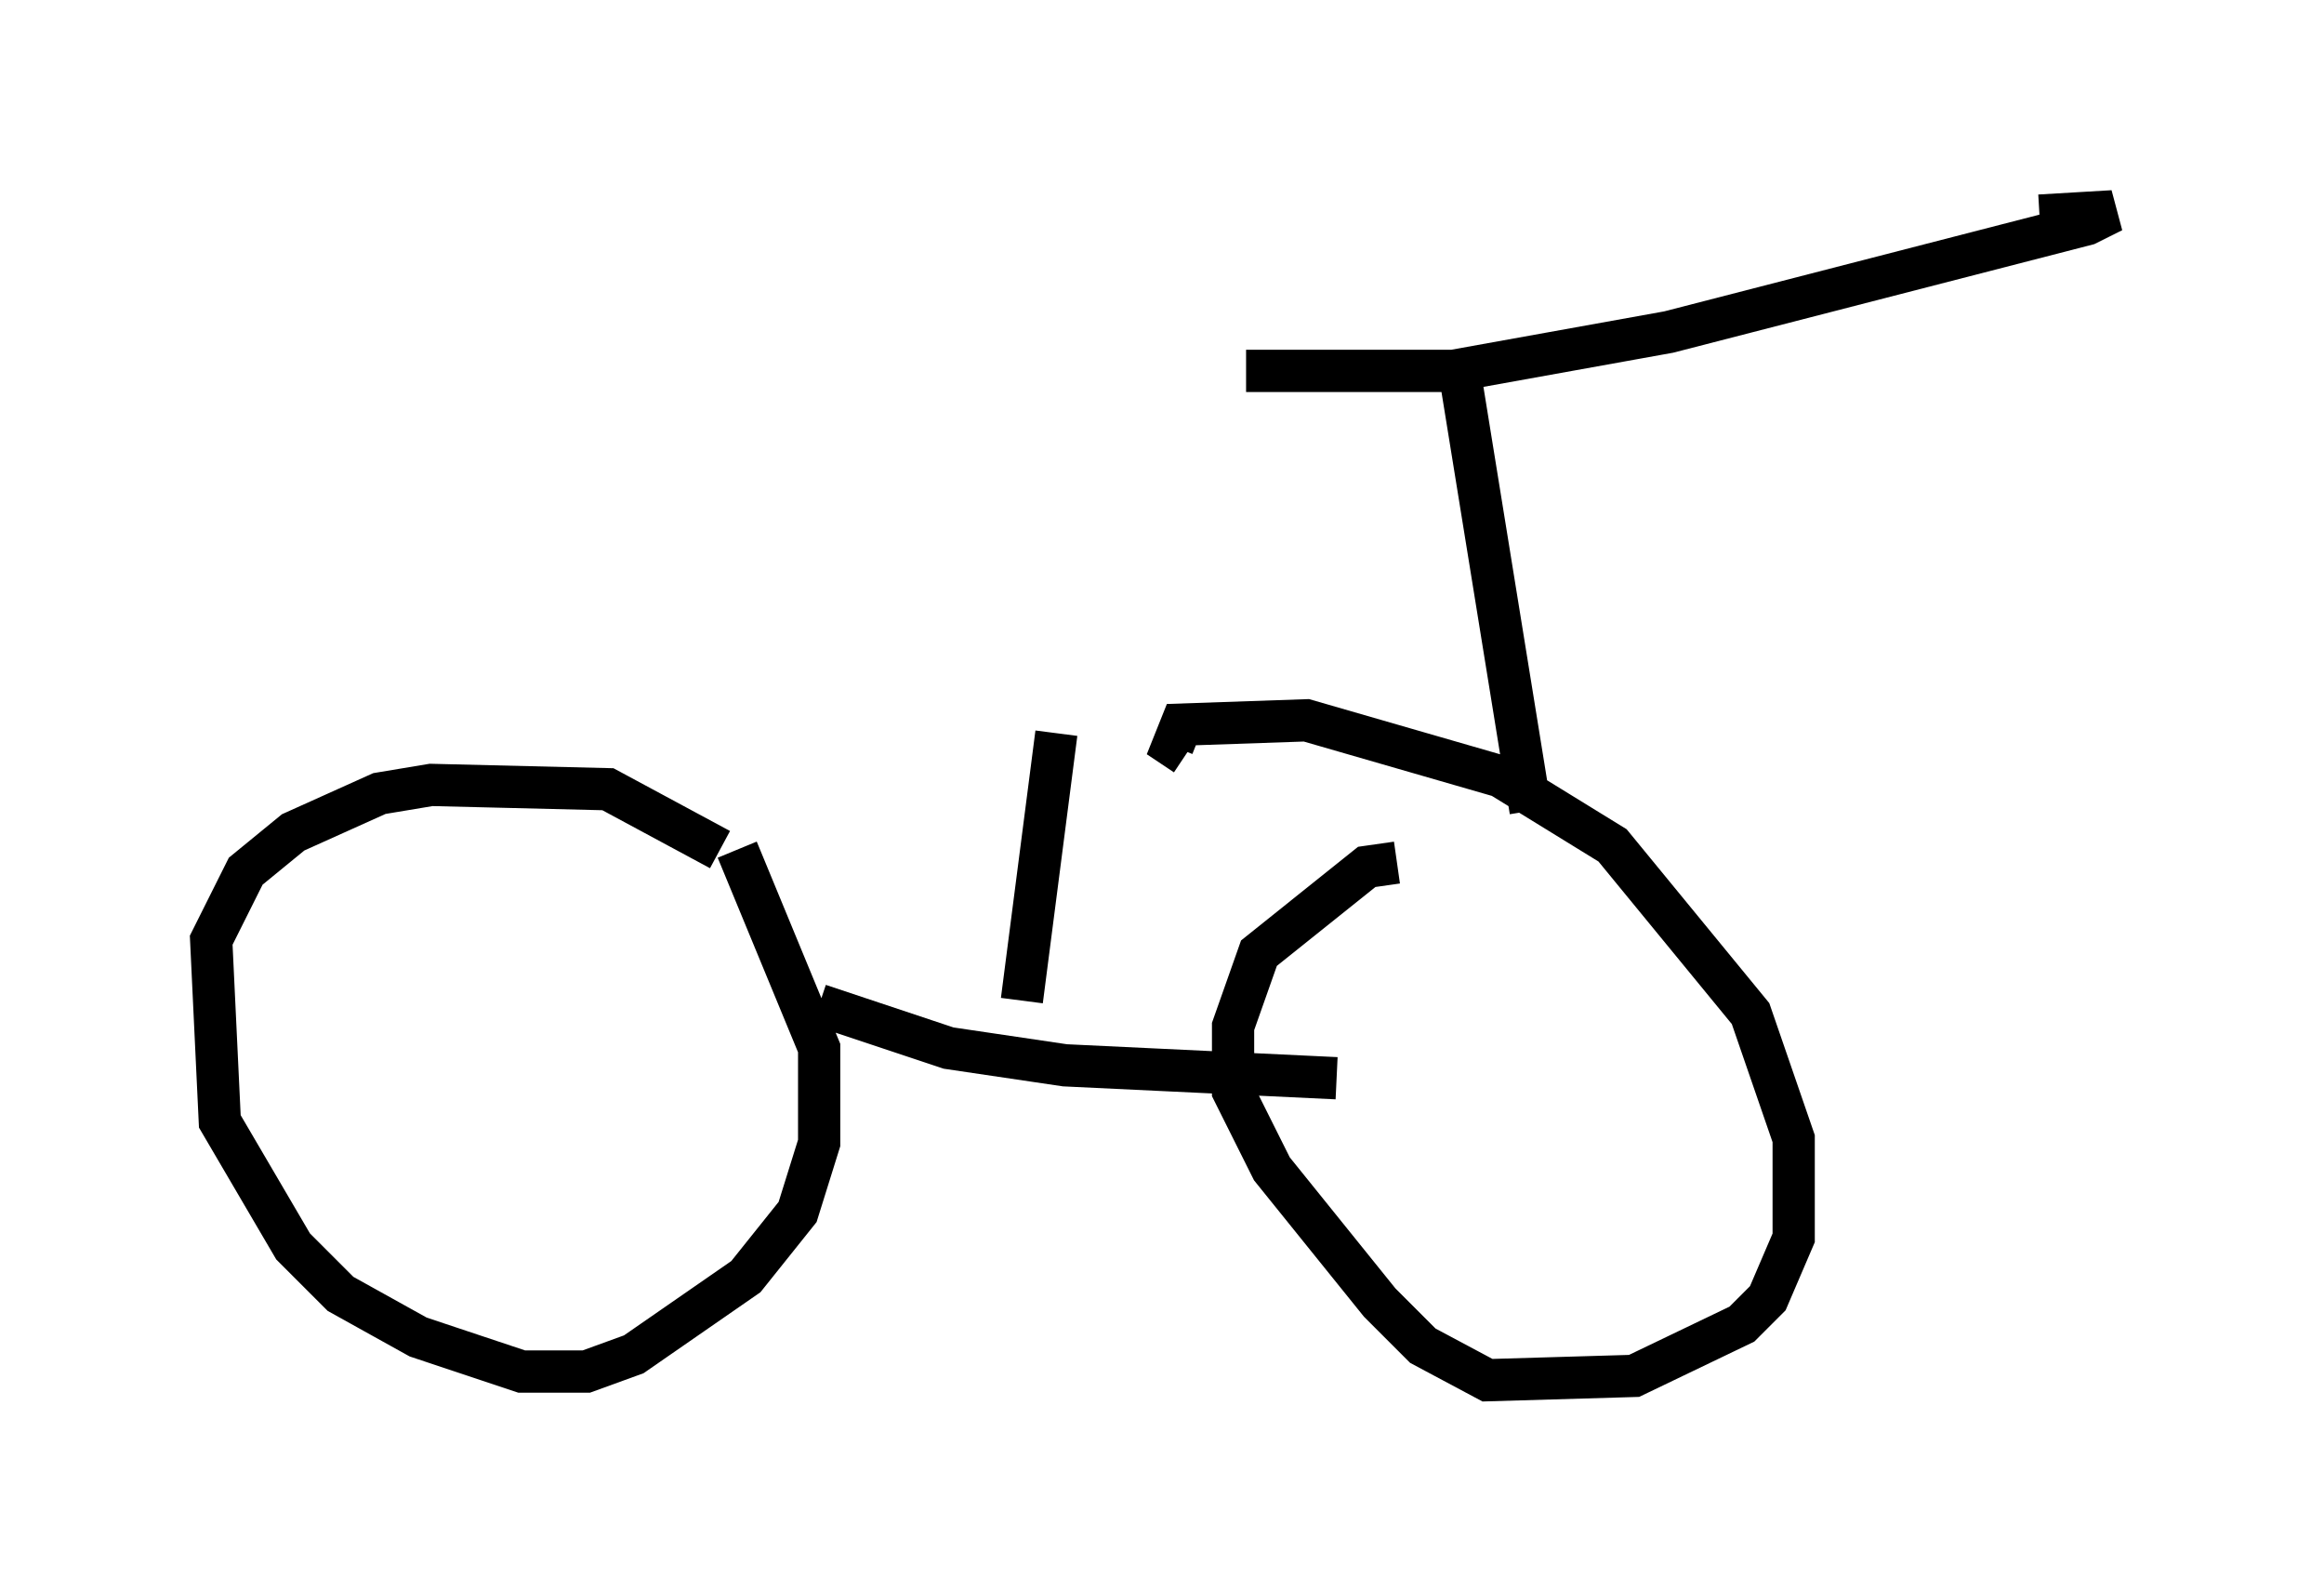 <?xml version="1.0" encoding="utf-8" ?>
<svg baseProfile="full" height="37.665" version="1.1" width="55.019" xmlns="http://www.w3.org/2000/svg" xmlns:ev="http://www.w3.org/2001/xml-events" xmlns:xlink="http://www.w3.org/1999/xlink"><defs /><rect fill="white" height="37.665" width="55.019" x="0" y="0" /><path d="M17.352, 20.721 m-0.306, -0.613 l-2.654, -1.429 -4.185, -0.102 l-1.225, 0.204 -2.042, 0.919 l-1.123, 0.919 -0.817, 1.633 l0.204, 4.288 1.735, 2.96 l1.123, 1.123 1.838, 1.021 l2.45, 0.817 1.531, 0.0 l1.123, -0.408 2.654, -1.838 l1.225, -1.531 0.51, -1.633 l0.0, -2.246 -1.94, -4.696 m1.94, 3.675 l3.063, 1.021 2.756, 0.408 l6.431, 0.306 m1.429, -5.104 l-0.715, 0.102 -2.552, 2.042 l-0.613, 1.735 0.0, 1.531 l0.919, 1.838 2.552, 3.165 l1.021, 1.021 1.531, 0.817 l3.471, -0.102 2.552, -1.225 l0.613, -0.613 0.613, -1.429 l0.0, -2.348 -1.021, -2.96 l-3.267, -3.981 -2.654, -1.633 l-4.594, -1.327 -2.96, 0.102 l-0.204, 0.51 0.306, 0.204 m8.167, 1.327 l-1.735, -10.719 m-5.002, 0.306 l4.9, 0.0 5.104, -0.919 l9.902, -2.552 0.613, -0.306 l-1.735, 0.102 m-24.092, 18.579 l0.817, -6.329 " fill="none" stroke="black" stroke-width="1" /></svg>